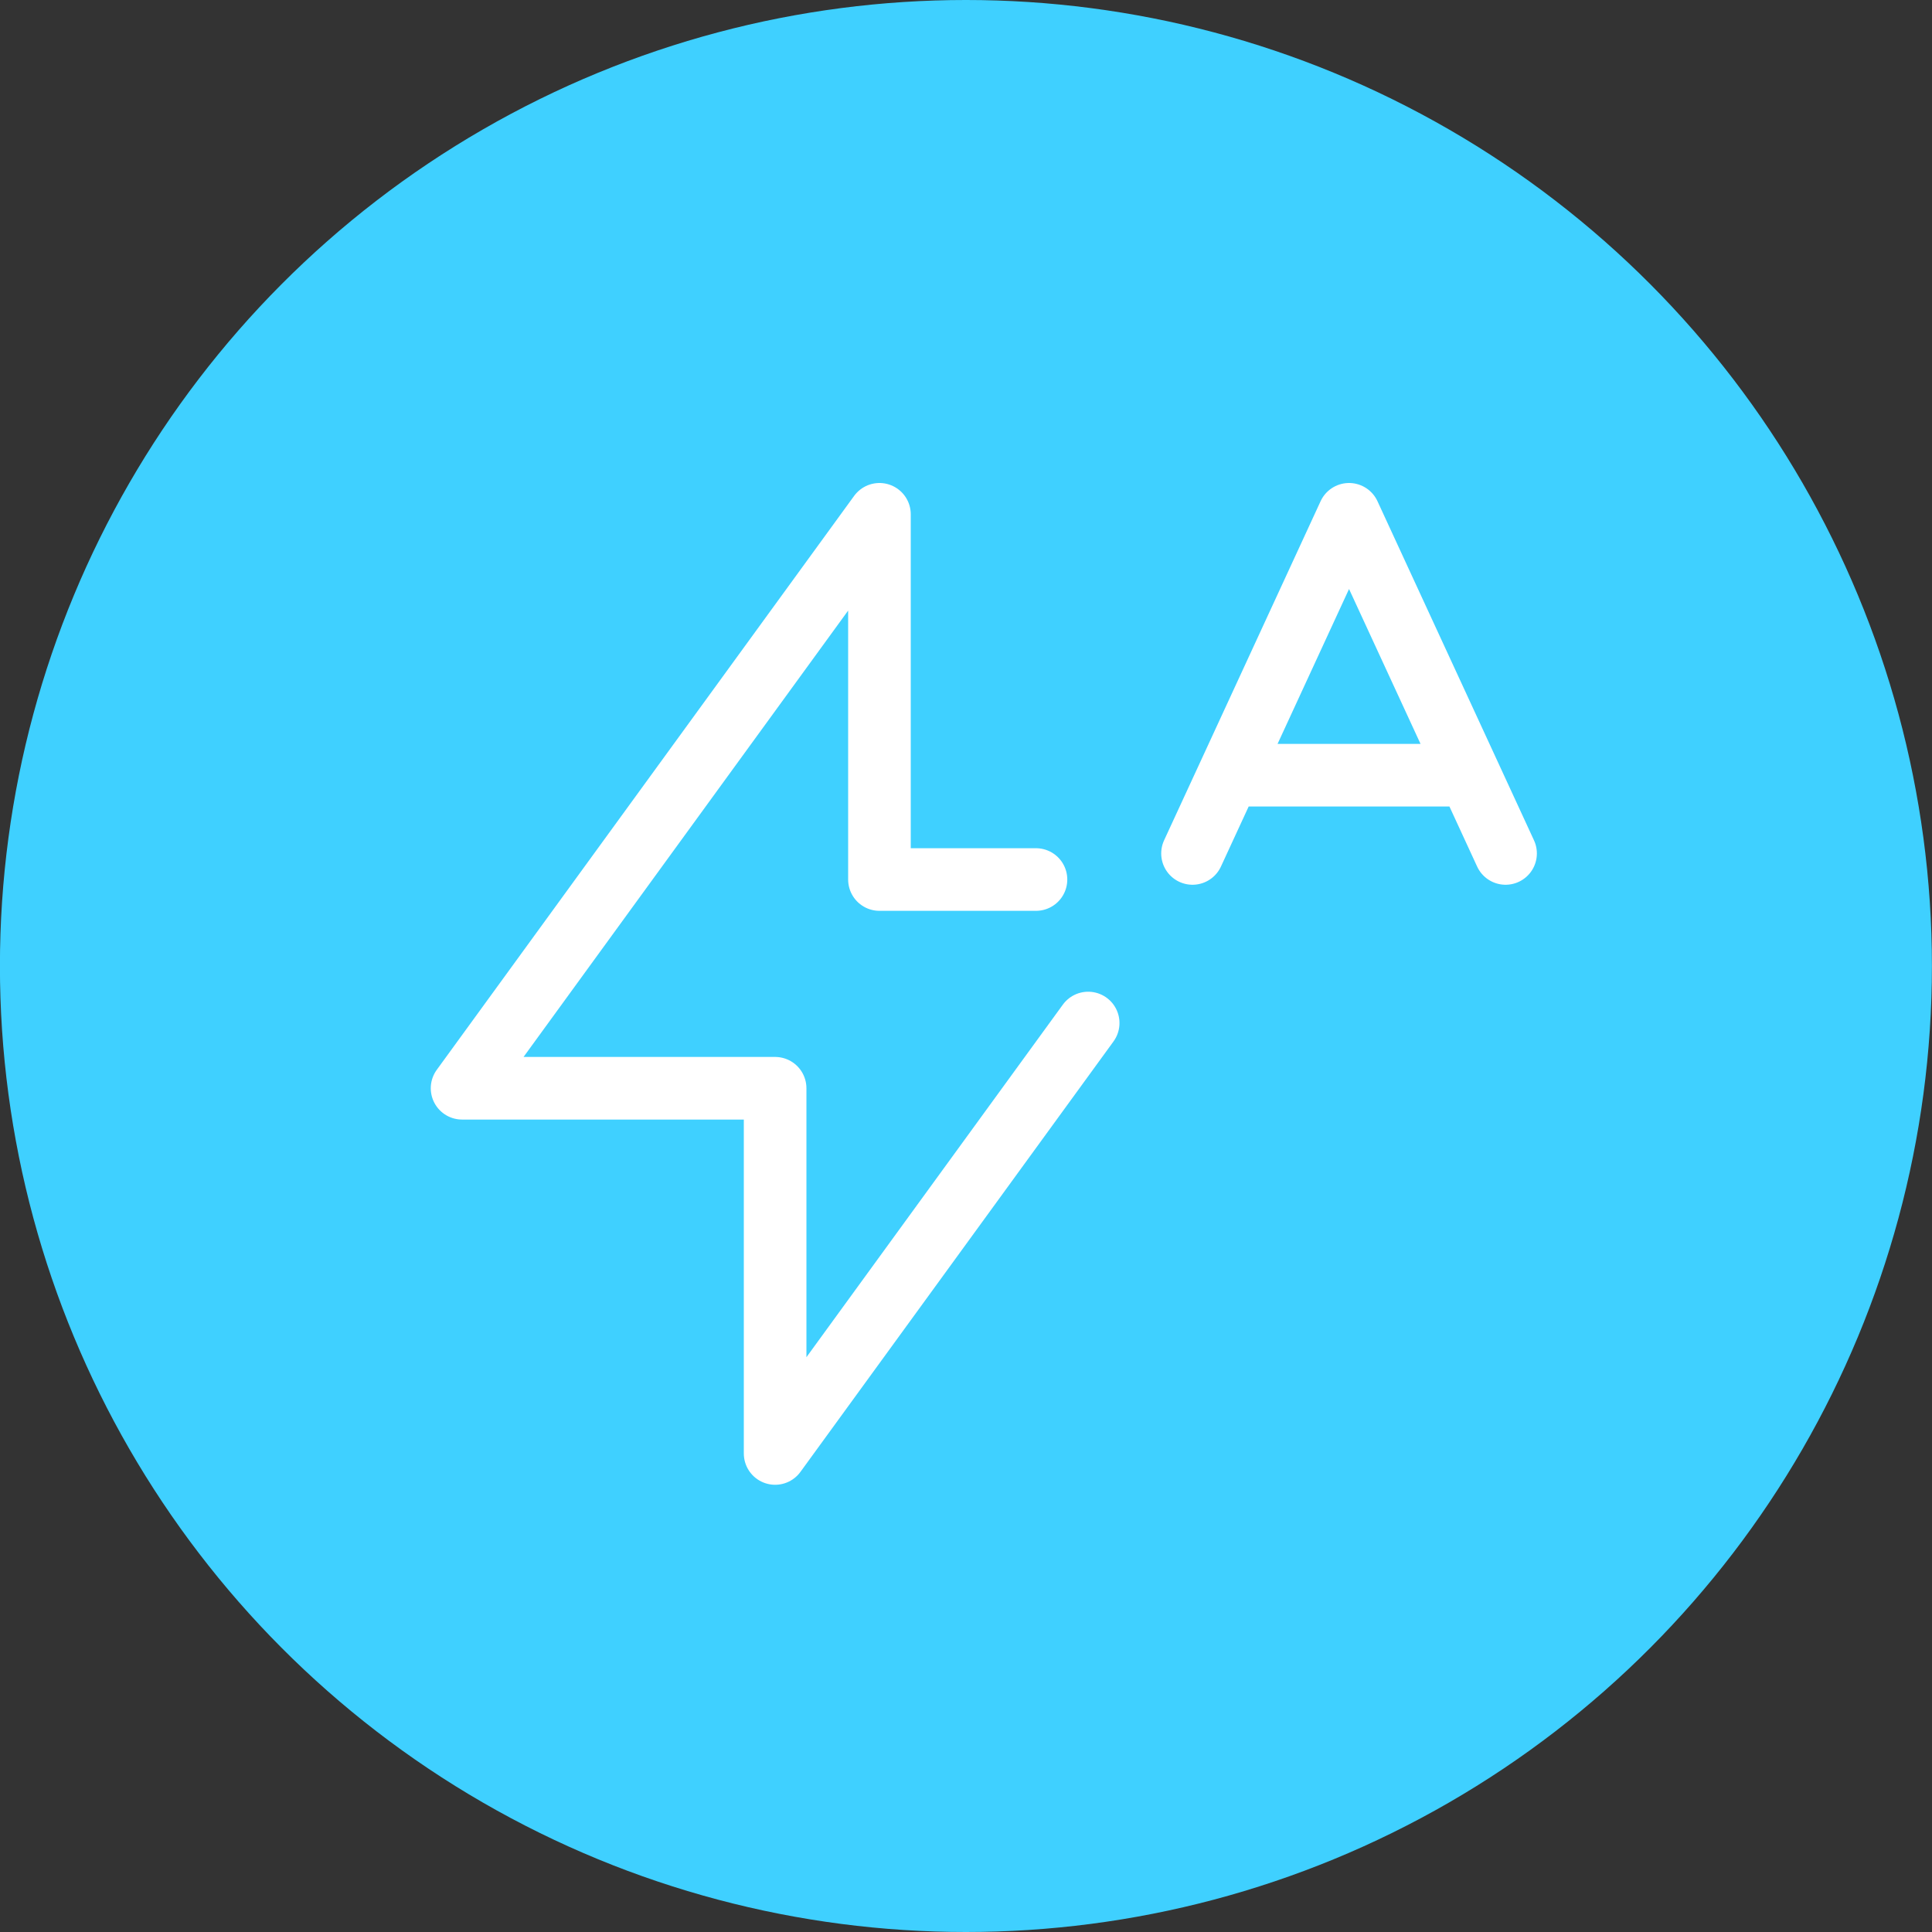 <svg width="54" height="54" viewBox="0 0 54 54" fill="none" xmlns="http://www.w3.org/2000/svg">
<rect x="0" y="0" width="54" height="54" fill="#333333" stroke="none"/>
<circle cx="26.998" cy="27" r="27" fill="#3FD0FF"/>
<path d="M33.331 23.854L34.341 21.667M34.341 21.667L37.706 14.375L41.072 21.667M34.341 21.667H41.072M42.081 23.854L41.072 21.667M28.956 24.583H24.581V14.375L12.915 30.417H21.665V40.625L30.415 28.594" stroke="white" stroke-width="1.75" stroke-linecap="round" stroke-linejoin="round"/>
</svg>
